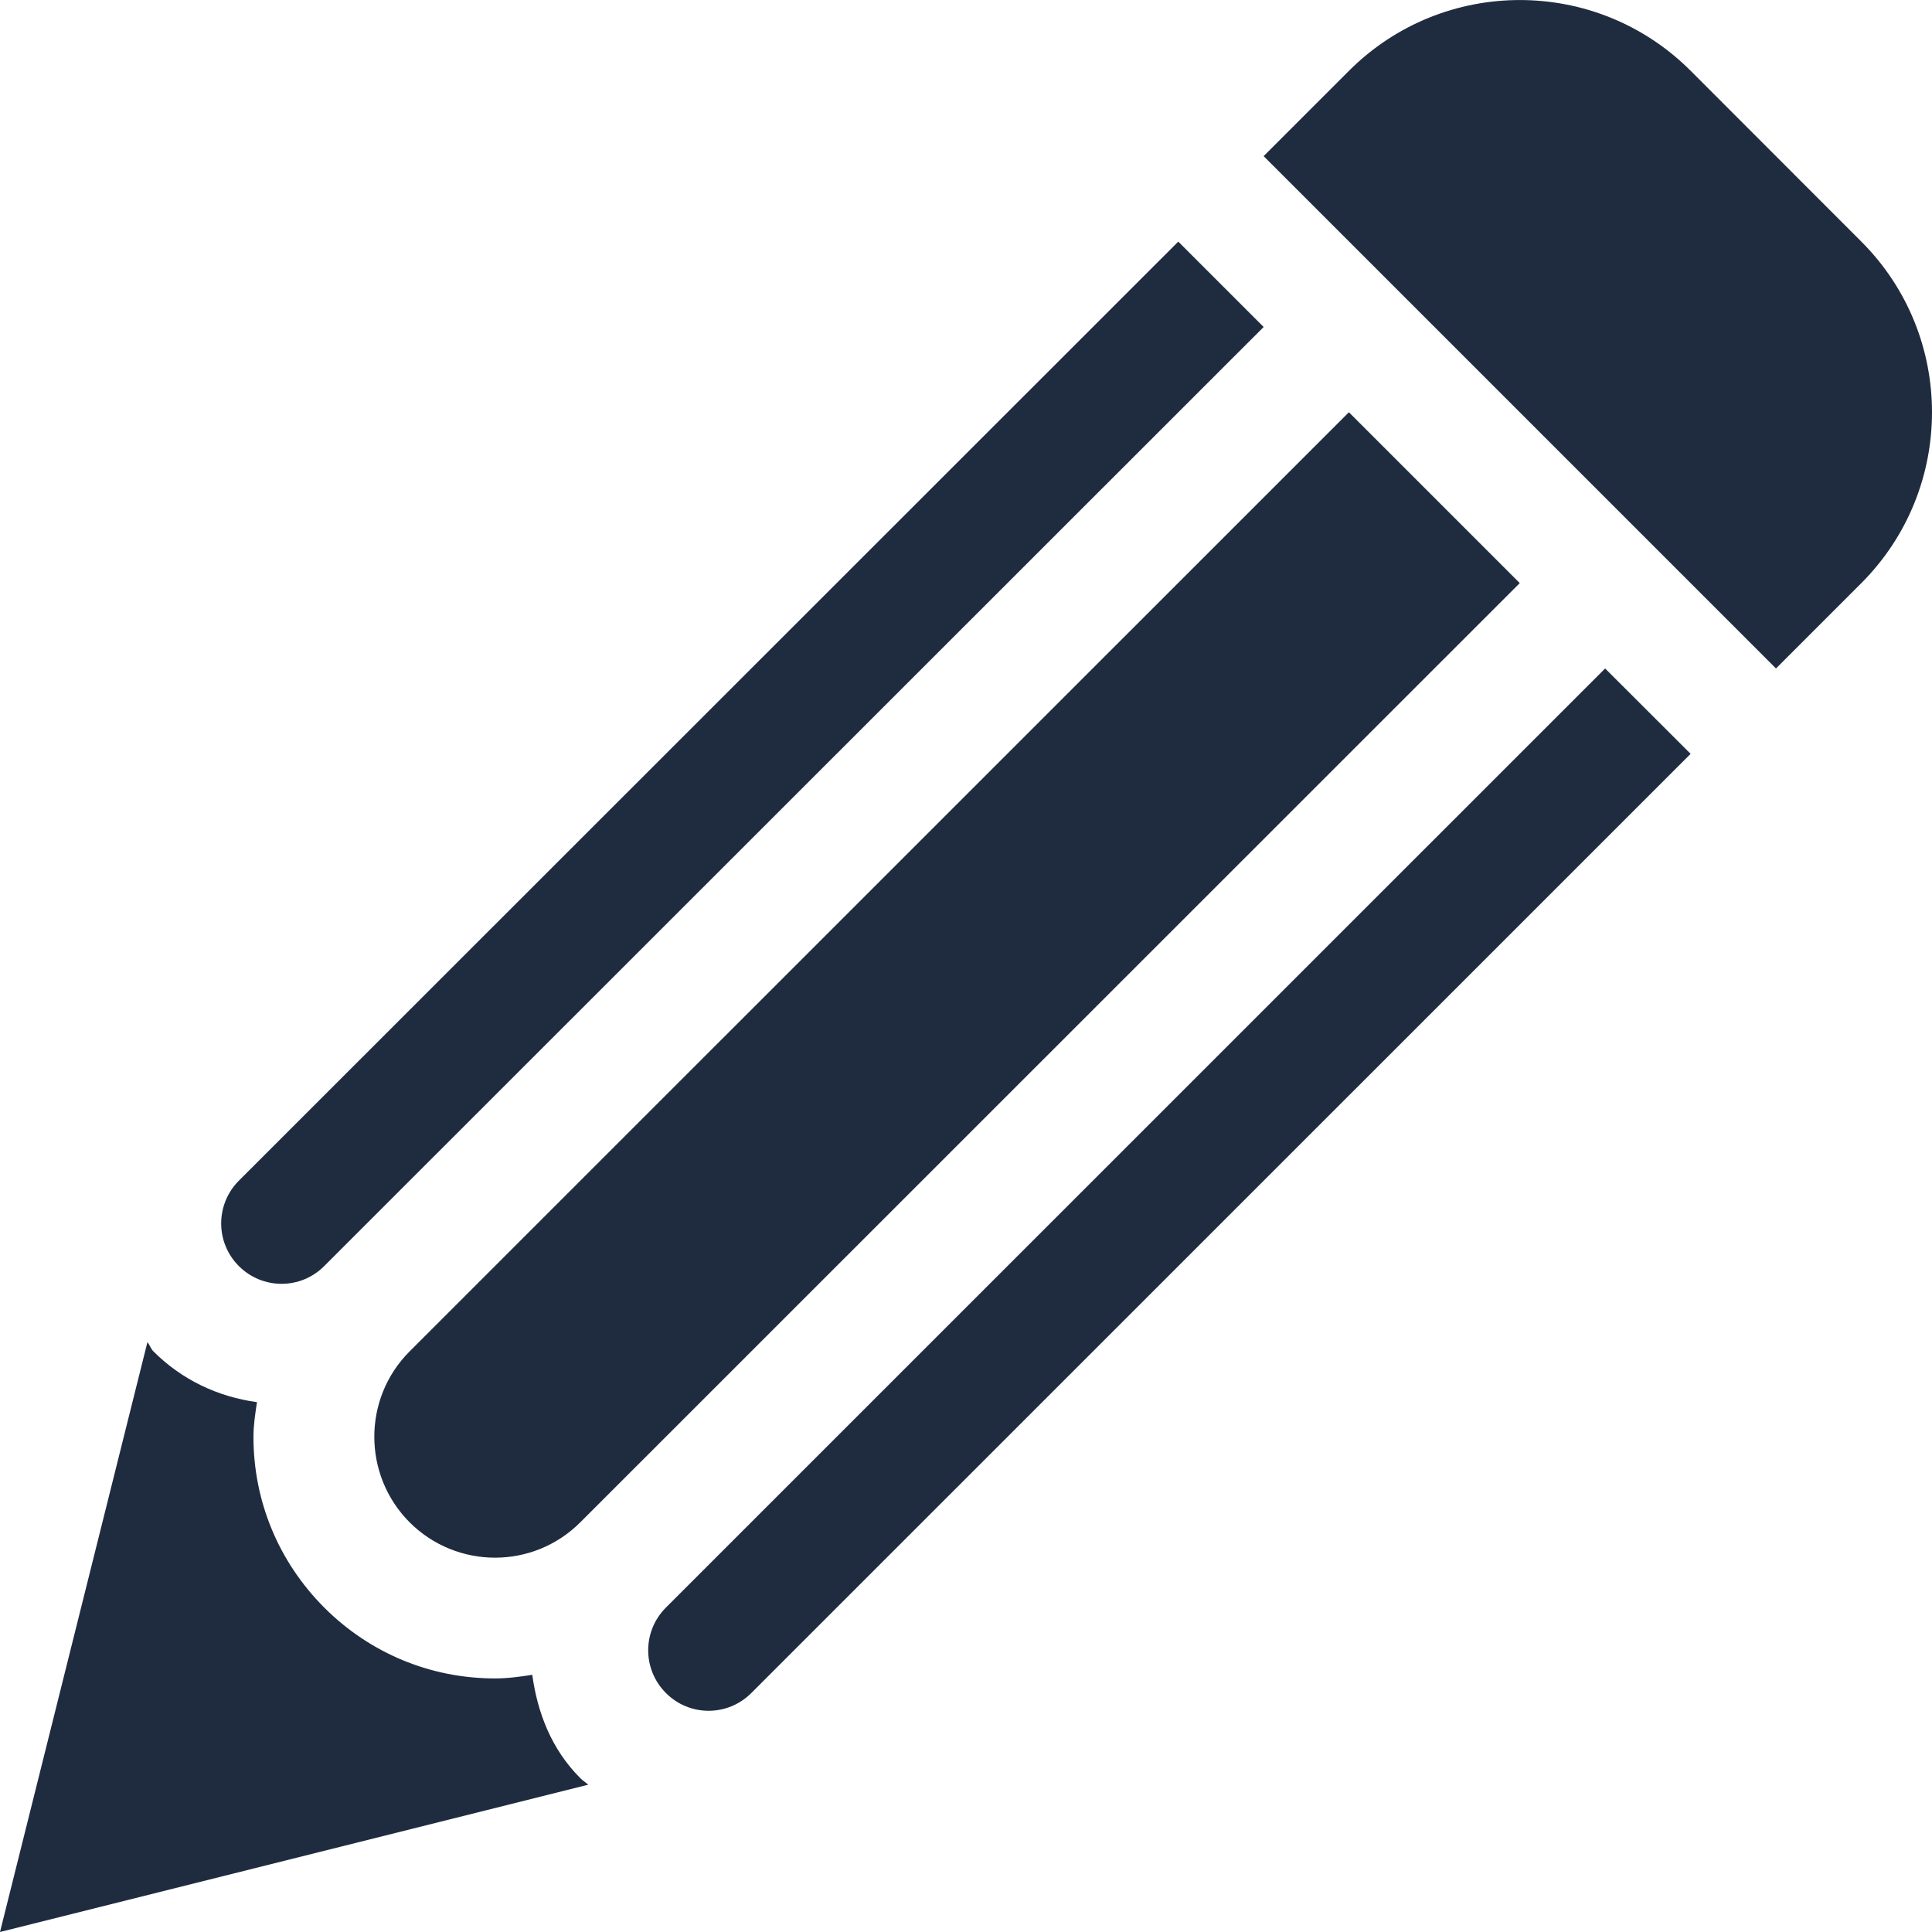 <svg width="16" height="16" viewBox="0 0 16 16" fill="none" xmlns="http://www.w3.org/2000/svg">
<path d="M15.415 4.829L14.708 5.536L10.465 1.293L11.172 0.586C11.953 -0.195 13.22 -0.195 14.001 0.586L15.415 2.001C16.195 2.781 16.195 4.047 15.415 4.829ZM5.515 13.313C5.319 13.509 5.319 13.825 5.515 14.021C5.71 14.217 6.026 14.217 6.222 14.021L14.001 6.243L13.293 5.536L5.515 13.313ZM1.978 9.778C1.783 9.974 1.783 10.29 1.978 10.485C2.174 10.681 2.49 10.681 2.685 10.485L10.465 2.708L9.758 2.001L1.978 9.778ZM11.171 3.414L3.392 11.192C3.002 11.582 3.003 12.216 3.392 12.607C3.783 12.997 4.416 12.999 4.808 12.605L12.586 4.829L11.171 3.414ZM4.806 14.726C4.566 14.486 4.451 14.183 4.408 13.87C4.307 13.886 4.204 13.9 4.099 13.9C3.565 13.9 3.063 13.691 2.685 13.313C2.308 12.935 2.099 12.434 2.099 11.899C2.099 11.802 2.114 11.707 2.128 11.612C1.805 11.568 1.506 11.427 1.271 11.192C1.249 11.17 1.241 11.14 1.221 11.115L-0 16L4.872 14.78C4.85 14.761 4.826 14.746 4.806 14.726Z" fill="#1F2C40"/>
</svg>
